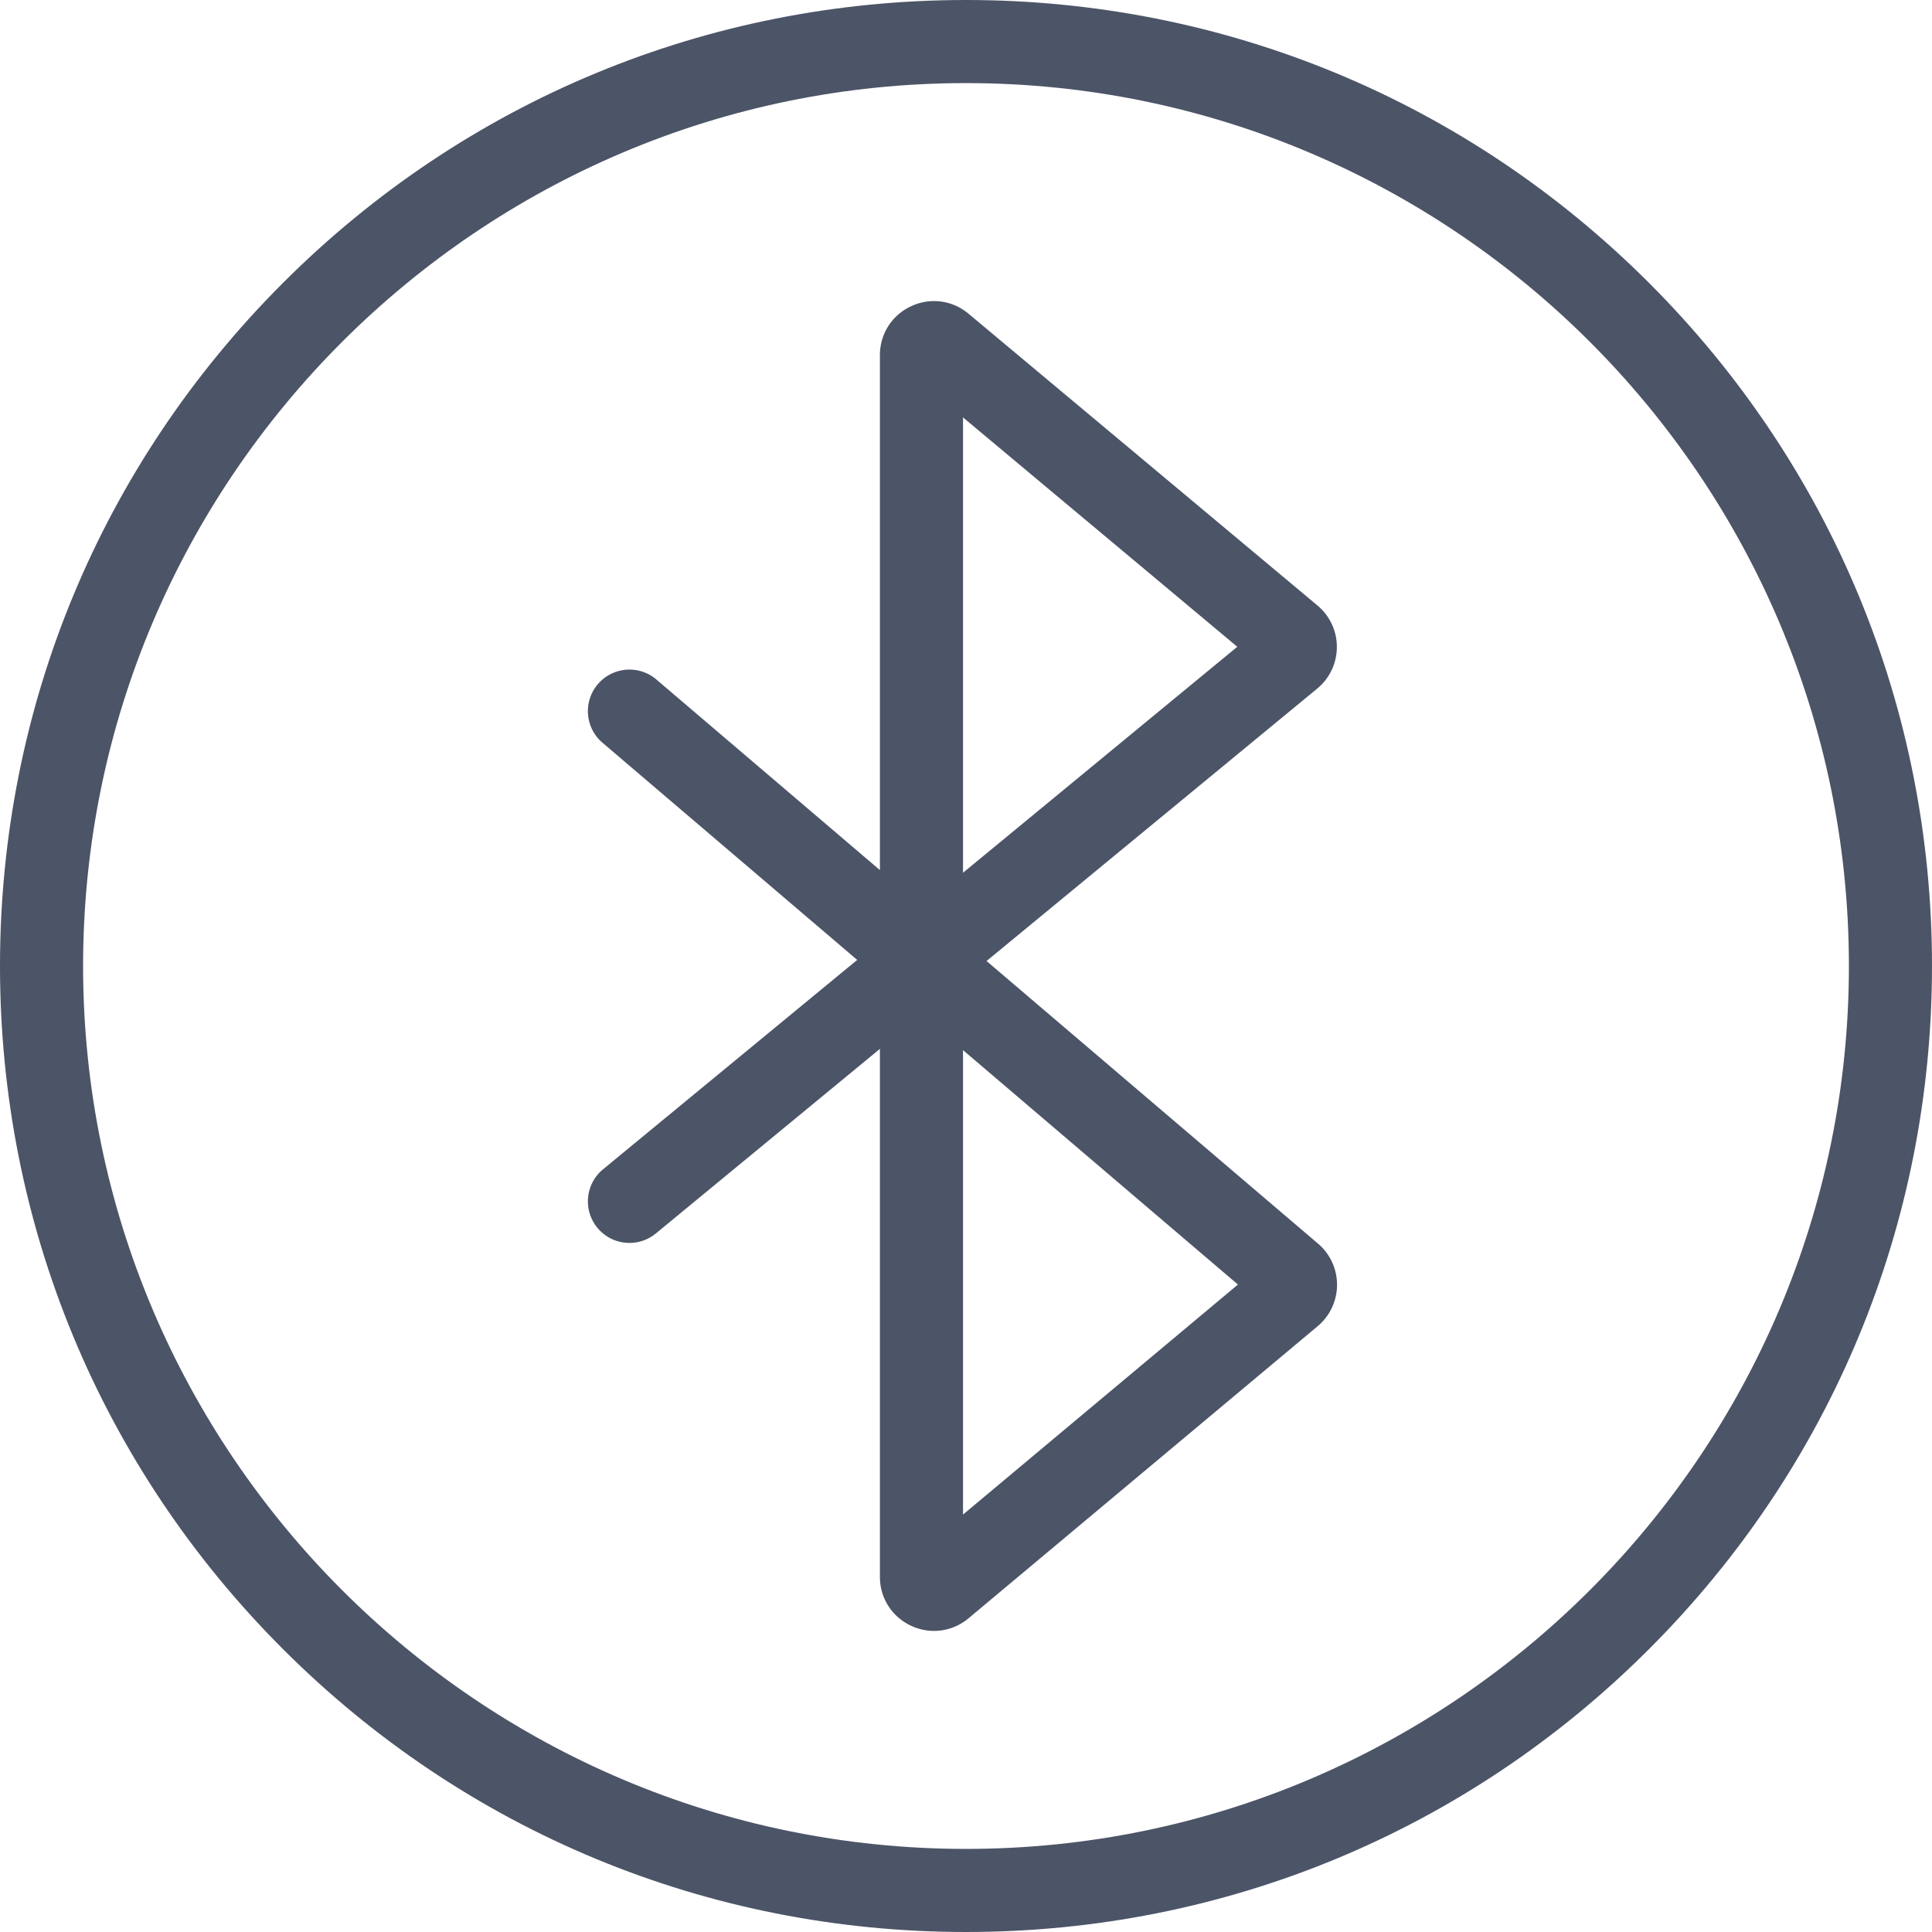 <svg xmlns="http://www.w3.org/2000/svg" viewBox="0 0 512 512" fill="#4c5467"><path d="M349.299 329.582l-87.852-74.903 87.619-72.185a14.268 14.268 0 0 0 5.213-10.995 14.27 14.27 0 0 0-5.131-11.032l-92.464-77.319c-4.311-3.606-10.151-4.371-15.243-1.99-5.091 2.378-8.255 7.347-8.255 12.967v136.457l-59.23-50.5c-4.627-3.945-11.577-3.391-15.522 1.234-3.945 4.628-3.392 11.578 1.235 15.523l67.497 57.55-67.355 55.49c-4.694 3.867-5.364 10.805-1.497 15.499 3.867 4.692 10.806 5.362 15.5 1.496l59.373-48.914v139.914c0 5.62 3.162 10.589 8.255 12.967a14.369 14.369 0 0 0 6.096 1.368c3.275 0 6.501-1.142 9.149-3.356l92.512-77.402a14.292 14.292 0 0 0 5.128-10.913 14.287 14.287 0 0 0-5.028-10.956zM255.208 110.62l72.689 60.782-72.689 59.885V110.62zm0 290.756V278.297l72.859 62.12-72.859 60.959z"/><path d="M437.019 74.981C388.667 26.63 324.38 0 256 0S123.333 26.63 74.981 74.981C26.628 123.333 0 187.62 0 256s26.628 132.667 74.981 181.019C123.333 485.37 187.62 512 256 512s132.667-26.63 181.019-74.981C485.372 388.667 512 324.381 512 256s-26.628-132.667-74.981-181.019zM256 489.979C126.984 489.979 22.021 385.016 22.021 256S126.984 22.021 256 22.021 489.979 126.984 489.979 256 385.016 489.979 256 489.979z"/></svg>